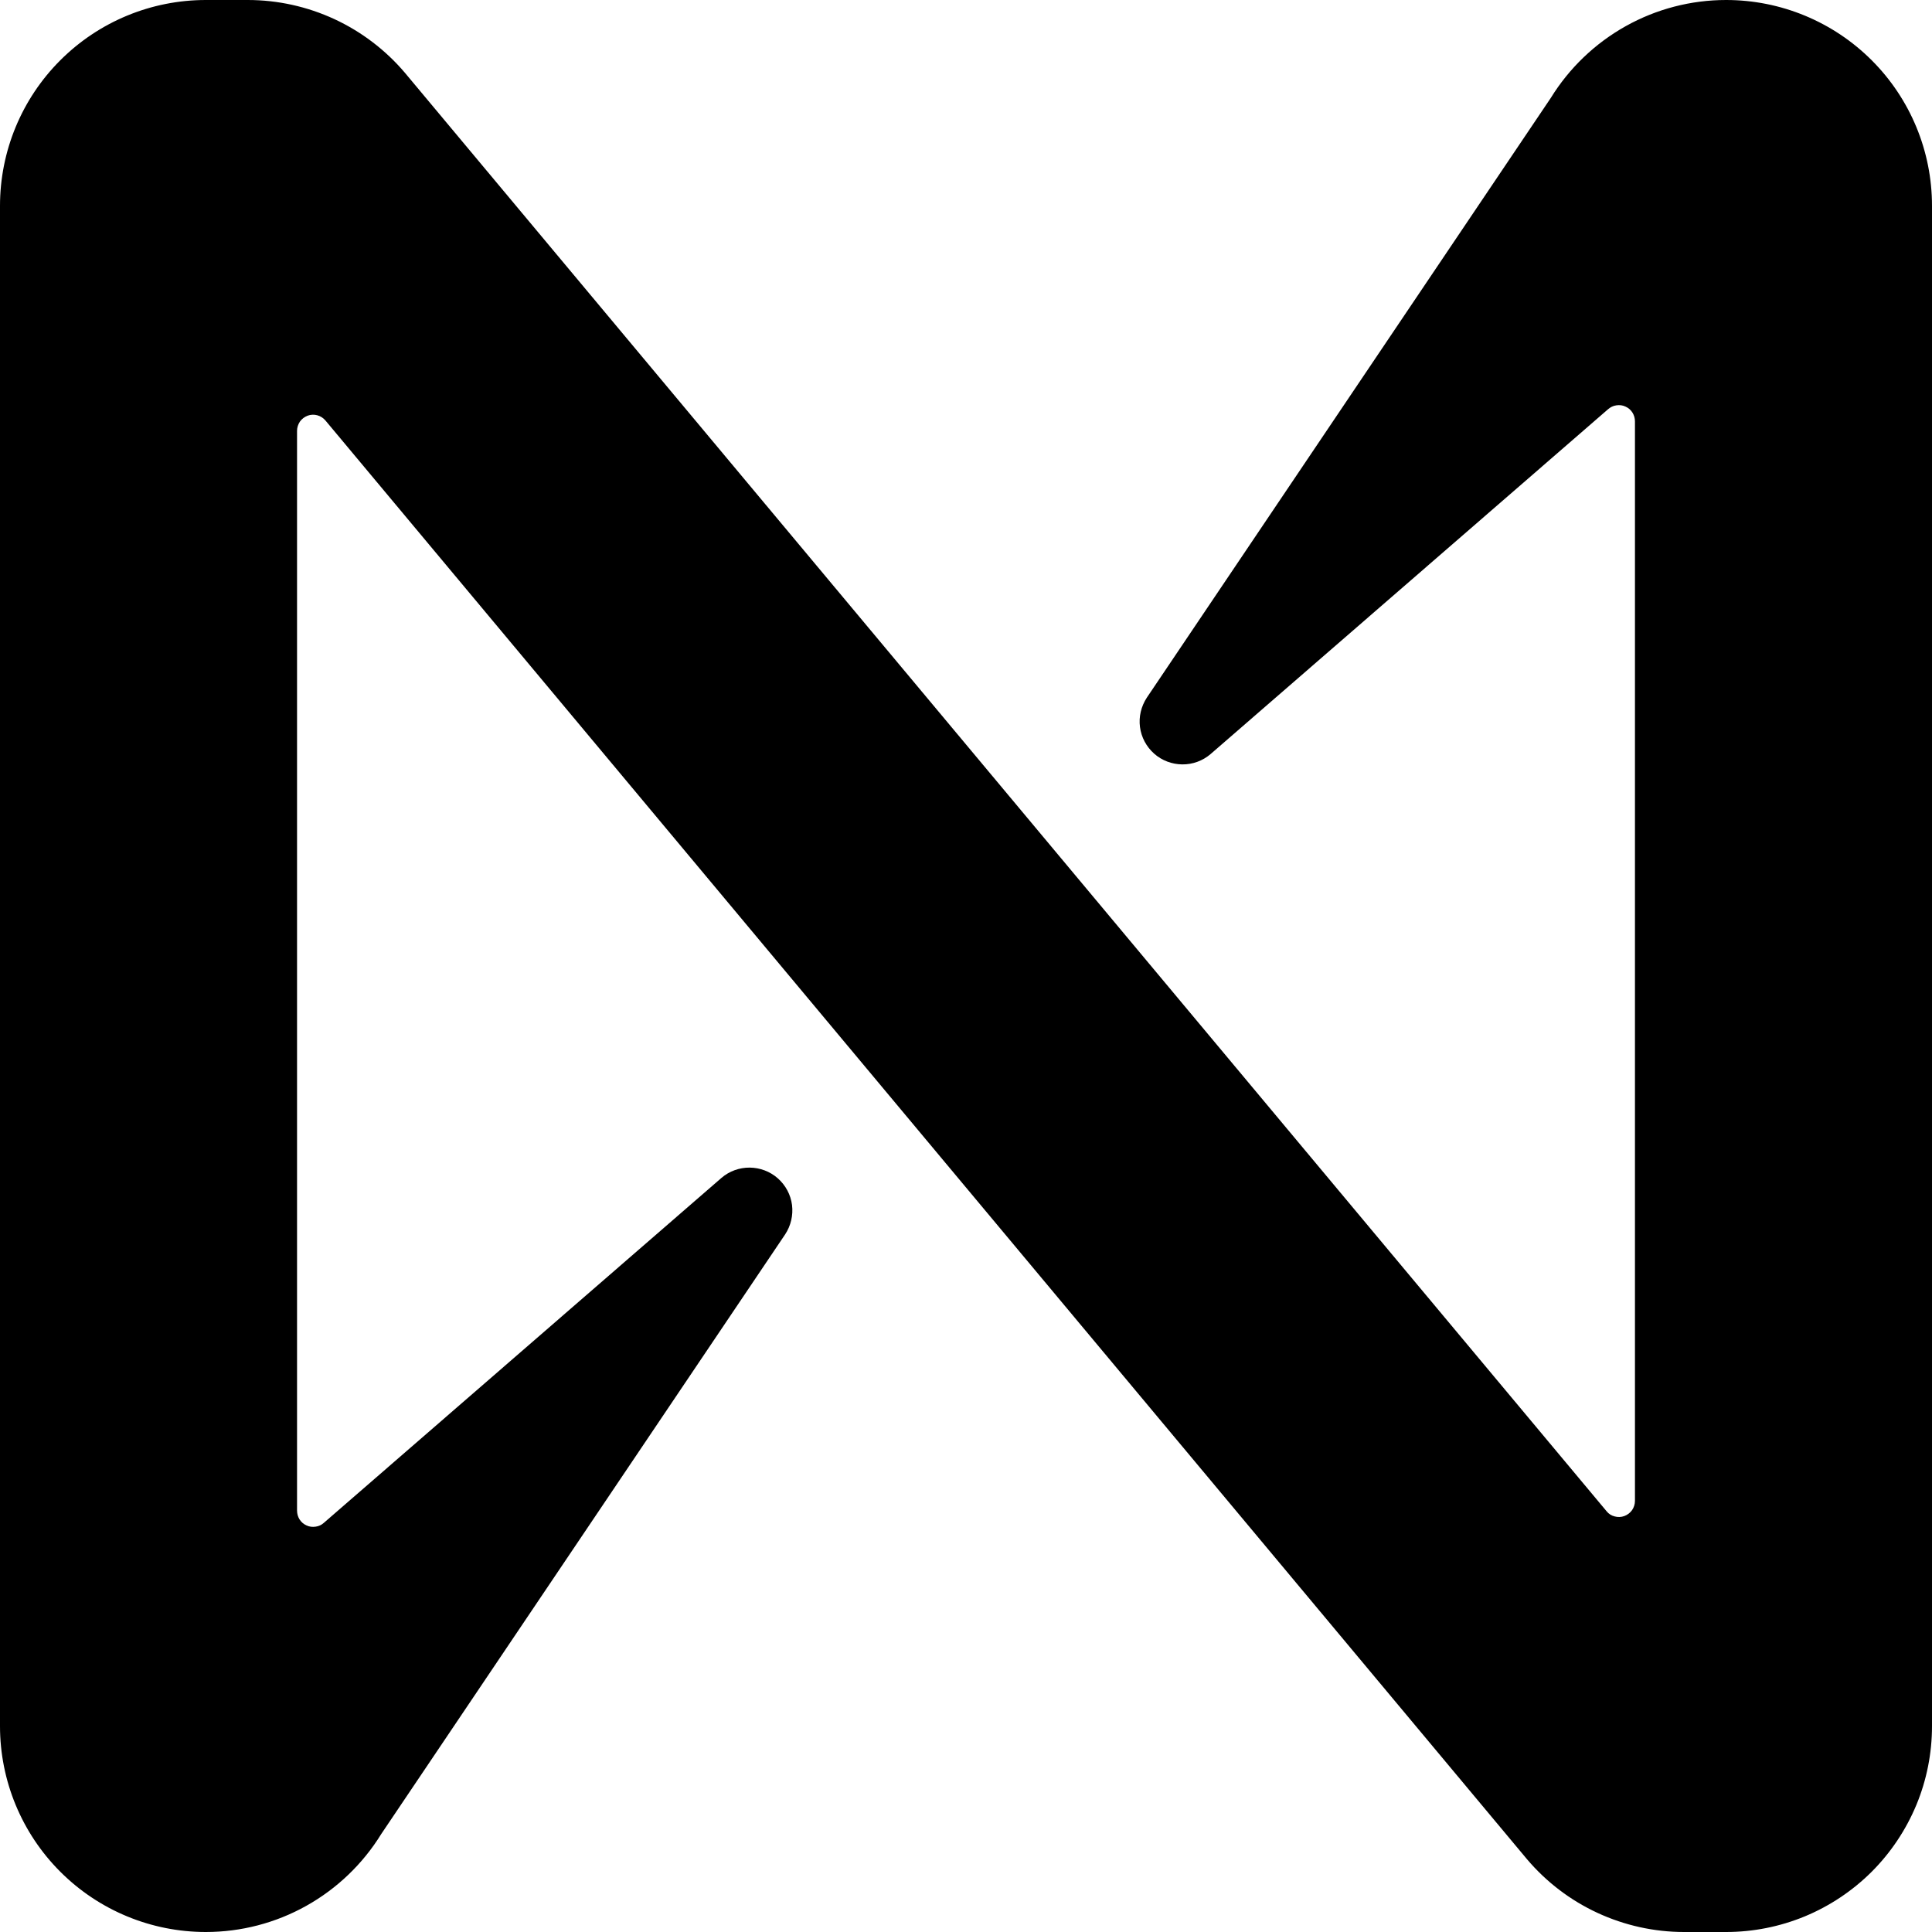 <svg width="20" height="20" viewBox="0 0 20 20" fill="none" xmlns="http://www.w3.org/2000/svg">
<path d="M16.053 1.015L11.872 7.222C11.813 7.312 11.787 7.42 11.801 7.526C11.815 7.633 11.867 7.73 11.948 7.802C12.028 7.873 12.132 7.912 12.239 7.913C12.347 7.914 12.45 7.876 12.532 7.806L16.647 4.236C16.671 4.215 16.701 4.2 16.733 4.196C16.765 4.191 16.798 4.195 16.827 4.209C16.857 4.222 16.882 4.244 16.899 4.271C16.916 4.298 16.925 4.33 16.925 4.362V15.537C16.925 15.572 16.914 15.605 16.895 15.633C16.875 15.661 16.847 15.682 16.815 15.694C16.783 15.706 16.748 15.707 16.715 15.698C16.682 15.69 16.652 15.671 16.631 15.644L4.192 0.754C3.992 0.518 3.742 0.328 3.462 0.198C3.181 0.068 2.875 7.92977e-05 2.565 7.36094e-08H2.131C1.565 7.36094e-08 1.024 0.224 0.624 0.624C0.224 1.024 0 1.565 0 2.131V17.869C0 18.434 0.224 18.976 0.624 19.376C1.024 19.776 1.565 20 2.131 20C2.495 20 2.853 19.907 3.171 19.729C3.489 19.551 3.756 19.295 3.947 18.985L8.128 12.778C8.187 12.688 8.212 12.581 8.199 12.474C8.185 12.367 8.133 12.27 8.052 12.198C7.972 12.127 7.868 12.088 7.761 12.087C7.654 12.086 7.549 12.124 7.468 12.194L3.353 15.764C3.329 15.786 3.299 15.8 3.267 15.804C3.235 15.809 3.202 15.805 3.173 15.791C3.143 15.778 3.118 15.756 3.101 15.729C3.084 15.702 3.075 15.67 3.075 15.637V4.46C3.075 4.426 3.086 4.392 3.105 4.364C3.125 4.336 3.153 4.315 3.185 4.303C3.217 4.291 3.252 4.29 3.285 4.299C3.318 4.308 3.347 4.327 3.369 4.353L15.807 19.246C16.007 19.482 16.256 19.672 16.537 19.802C16.818 19.932 17.124 20 17.433 20H17.868C18.148 20 18.425 19.945 18.684 19.838C18.942 19.731 19.177 19.574 19.375 19.377C19.573 19.179 19.73 18.944 19.838 18.685C19.945 18.427 20 18.149 20 17.869V2.131C20 1.565 19.776 1.024 19.376 0.624C18.976 0.224 18.434 7.36094e-08 17.869 7.36094e-08C17.505 -9.56524e-05 17.147 0.093 16.829 0.271C16.511 0.449 16.244 0.705 16.053 1.015Z" fill="black"/>
</svg>
